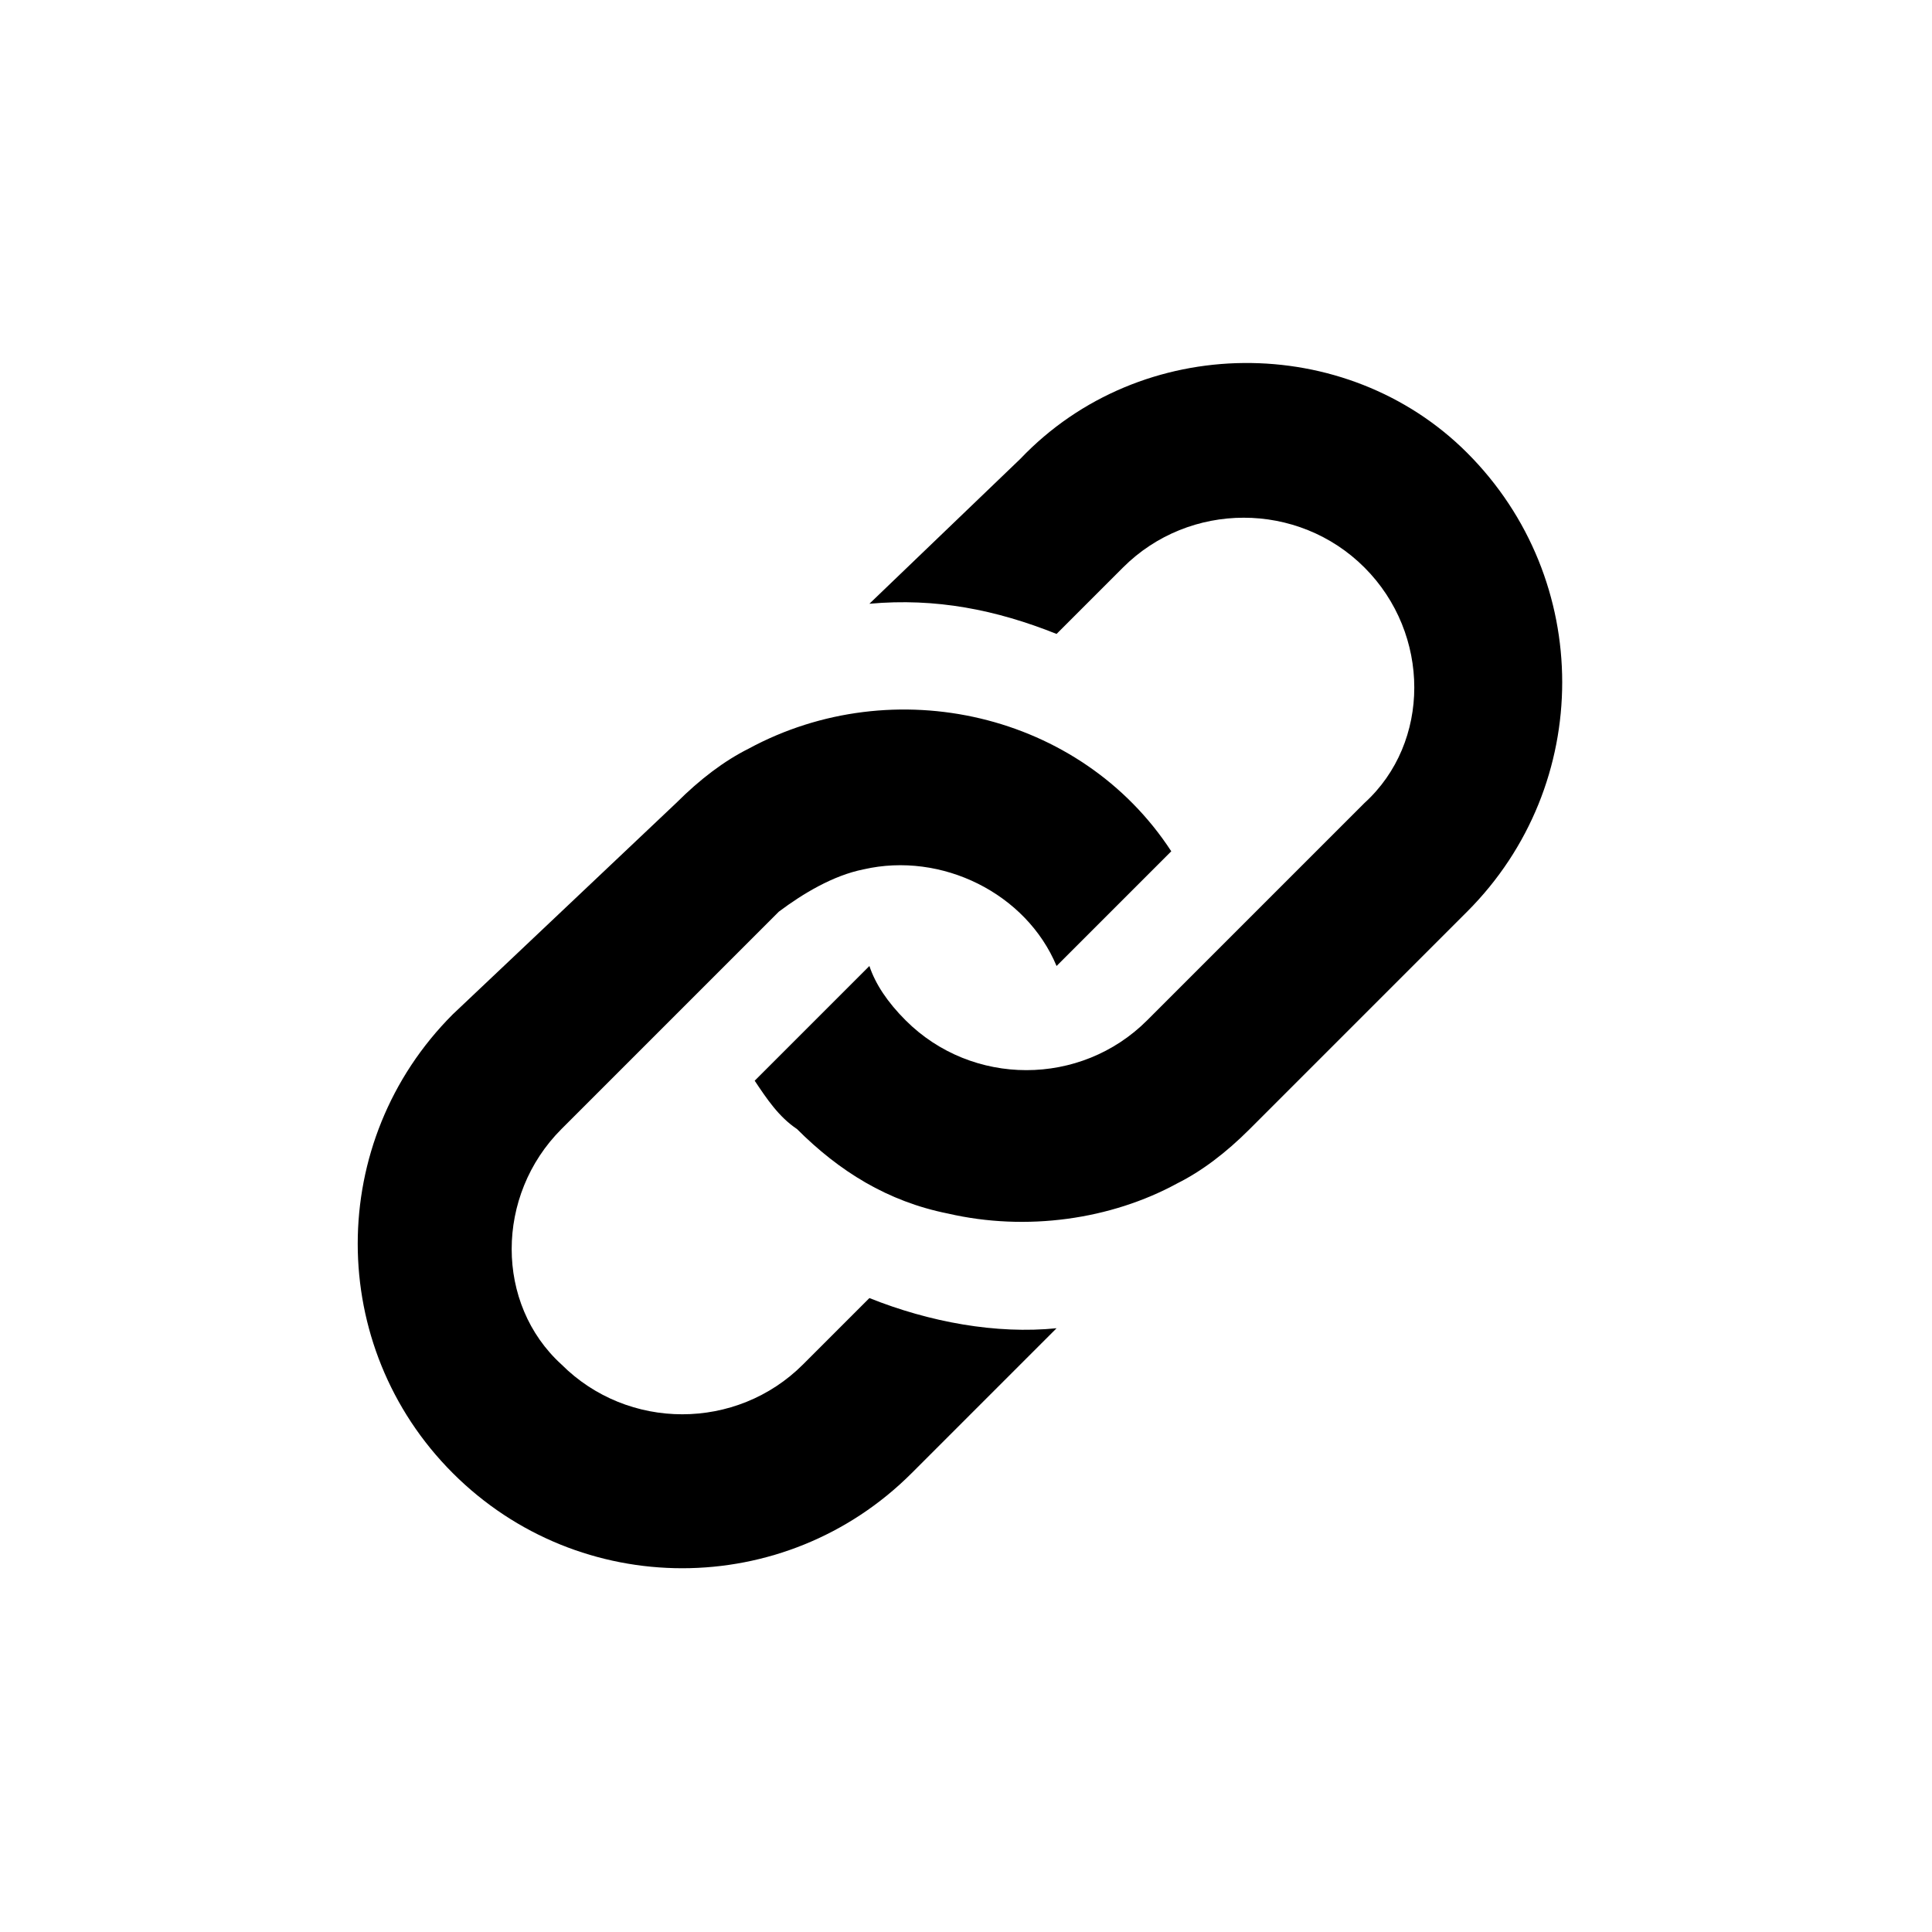 <svg xmlns="http://www.w3.org/2000/svg" viewBox="0 0 32 32"><path d="M16.9 7.6L14.4 10c1.1-.1 2.1.1 3.1.5l1.1-1.1c1.1-1.1 2.9-1.1 4 0s1.1 2.9 0 3.9L19 16.9c-1.1 1.1-2.9 1.1-4 0-.3-.3-.5-.6-.6-.9l-1.9 1.9c.2.3.4.6.7.8.7.7 1.5 1.2 2.5 1.4 1.3.3 2.7.1 3.8-.5.4-.2.8-.5 1.2-.9l3.6-3.6c2.1-2.1 2.1-5.5 0-7.6-2-2-5.4-2-7.4.1zm-5.7 5.7c.4-.4.8-.7 1.2-.9 2.4-1.3 5.5-.6 7 1.7L17.5 16c-.5-1.2-1.9-1.9-3.2-1.6-.5.1-1 .4-1.4.7l-3.6 3.6c-1.1 1.1-1.1 2.9 0 3.9 1.1 1.1 2.9 1.1 4 0l1.1-1.1c1 .4 2.1.6 3.1.5l-2.4 2.4c-2.1 2.1-5.5 2.1-7.6 0s-2.1-5.5 0-7.6l3.7-3.5z"/></svg>